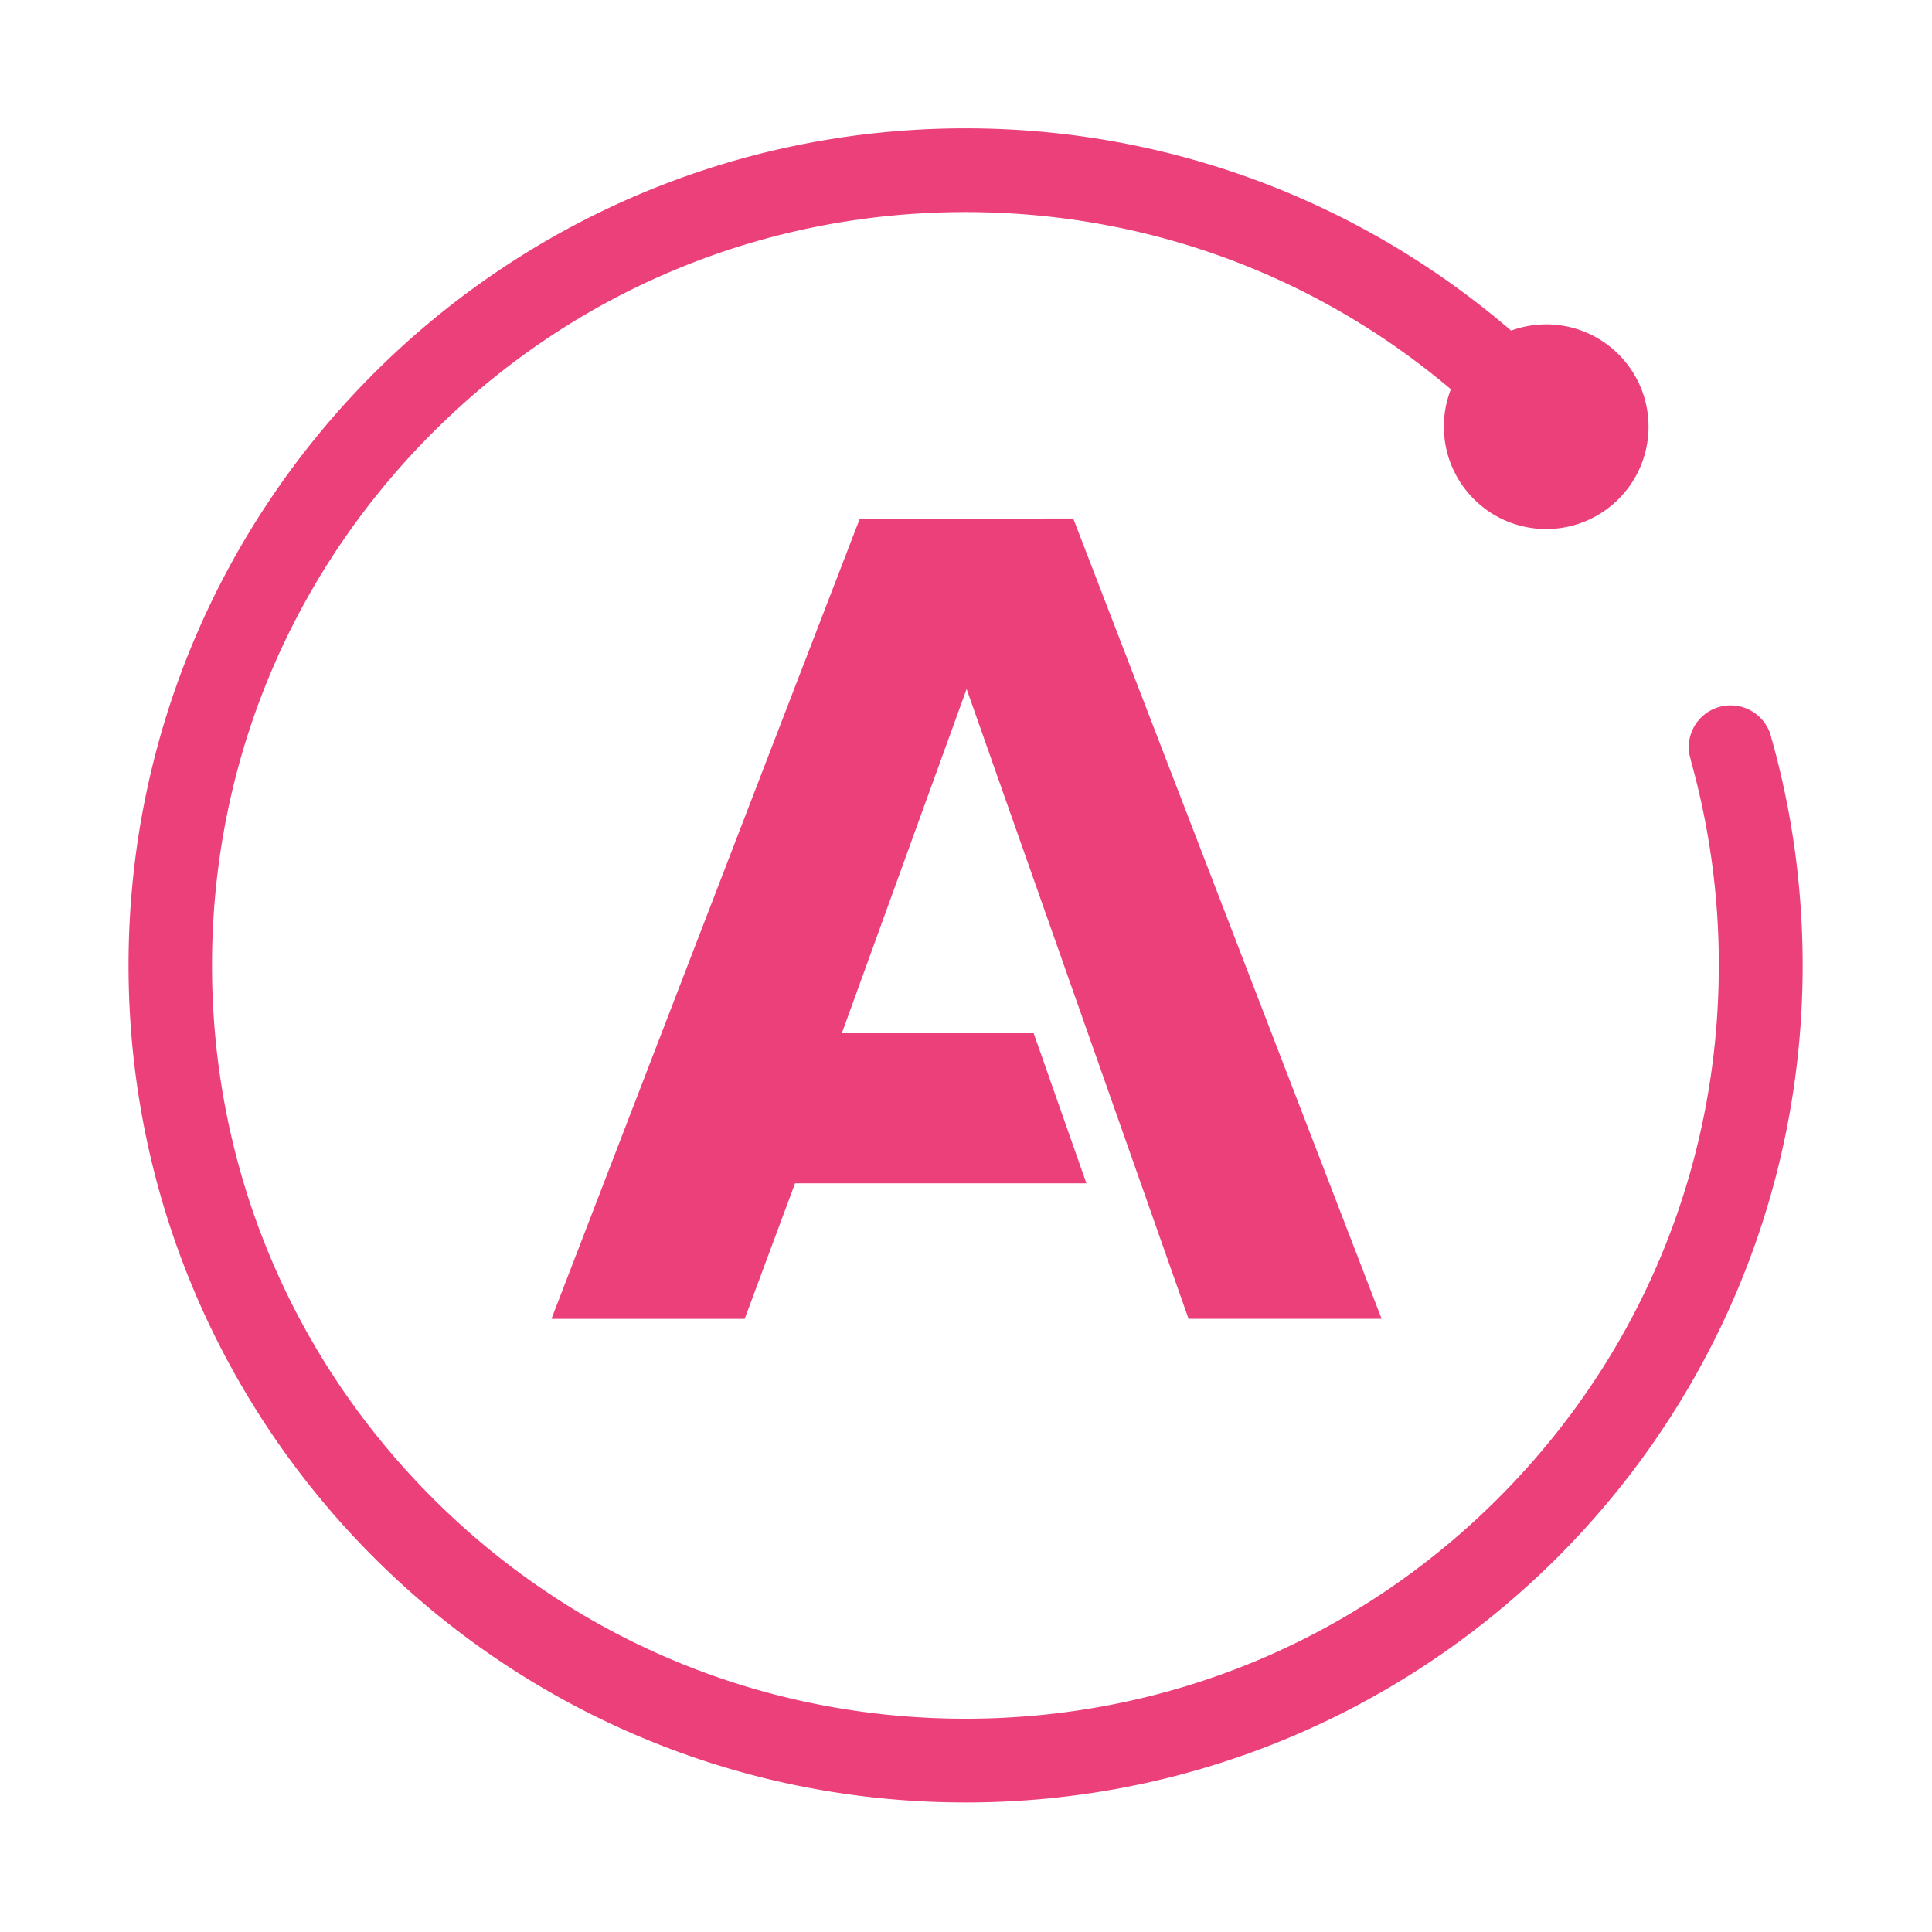 <svg version="1.1" viewBox="0 0 24 24" xmlns="http://www.w3.org/2000/svg"><g transform="matrix(.669 0 0 .669 5.6 2.672)" style="fill:#9575cd"><path d="m9.559-1.611c-8.585 0-15.543 6.959-15.543 15.543 0 8.585 6.958 15.543 15.543 15.543 8.585 0 15.543-6.958 15.543-15.543 0-1.452-.198-2.857-.571-4.191h-.003a.776.776 0 0 0-.038-.139c-.004-.016-.02-.046-.02-.046a.776.776 0 0 0-.704-.452.777.777 0 0 0-.779.776c0 .087.017.171.043.249l-.003.003a14.045 14.045 0 0 1 .518 3.8c0 3.737-1.453 7.251-4.095 9.893-2.642 2.643-6.157 4.095-9.893 4.095-3.737 0-7.251-1.453-9.893-4.095-2.643-2.642-4.098-6.157-4.098-9.893 0-3.737 1.456-7.251 4.098-9.893 2.642-2.643 6.157-4.095 9.893-4.095 3.337 0 6.494 1.16 9.013 3.29a1.899 1.899 0 0 0-.13.695c0 1.049.85 1.9 1.9 1.9 1.049 0 1.9-.85 1.9-1.9 0-1.049-.851-1.9-1.9-1.9-.229 0-.448.042-.652.116-2.721-2.34-6.26-3.756-10.131-3.756zm-1.964 7.246-5.726 14.86h3.588l.935-2.517h5.41l-.979-2.786h-3.562l2.317-6.392 4.121 11.694h3.585l-5.726-14.86z" style="fill:#ec407a;stroke-width:.164"/></g></svg>
